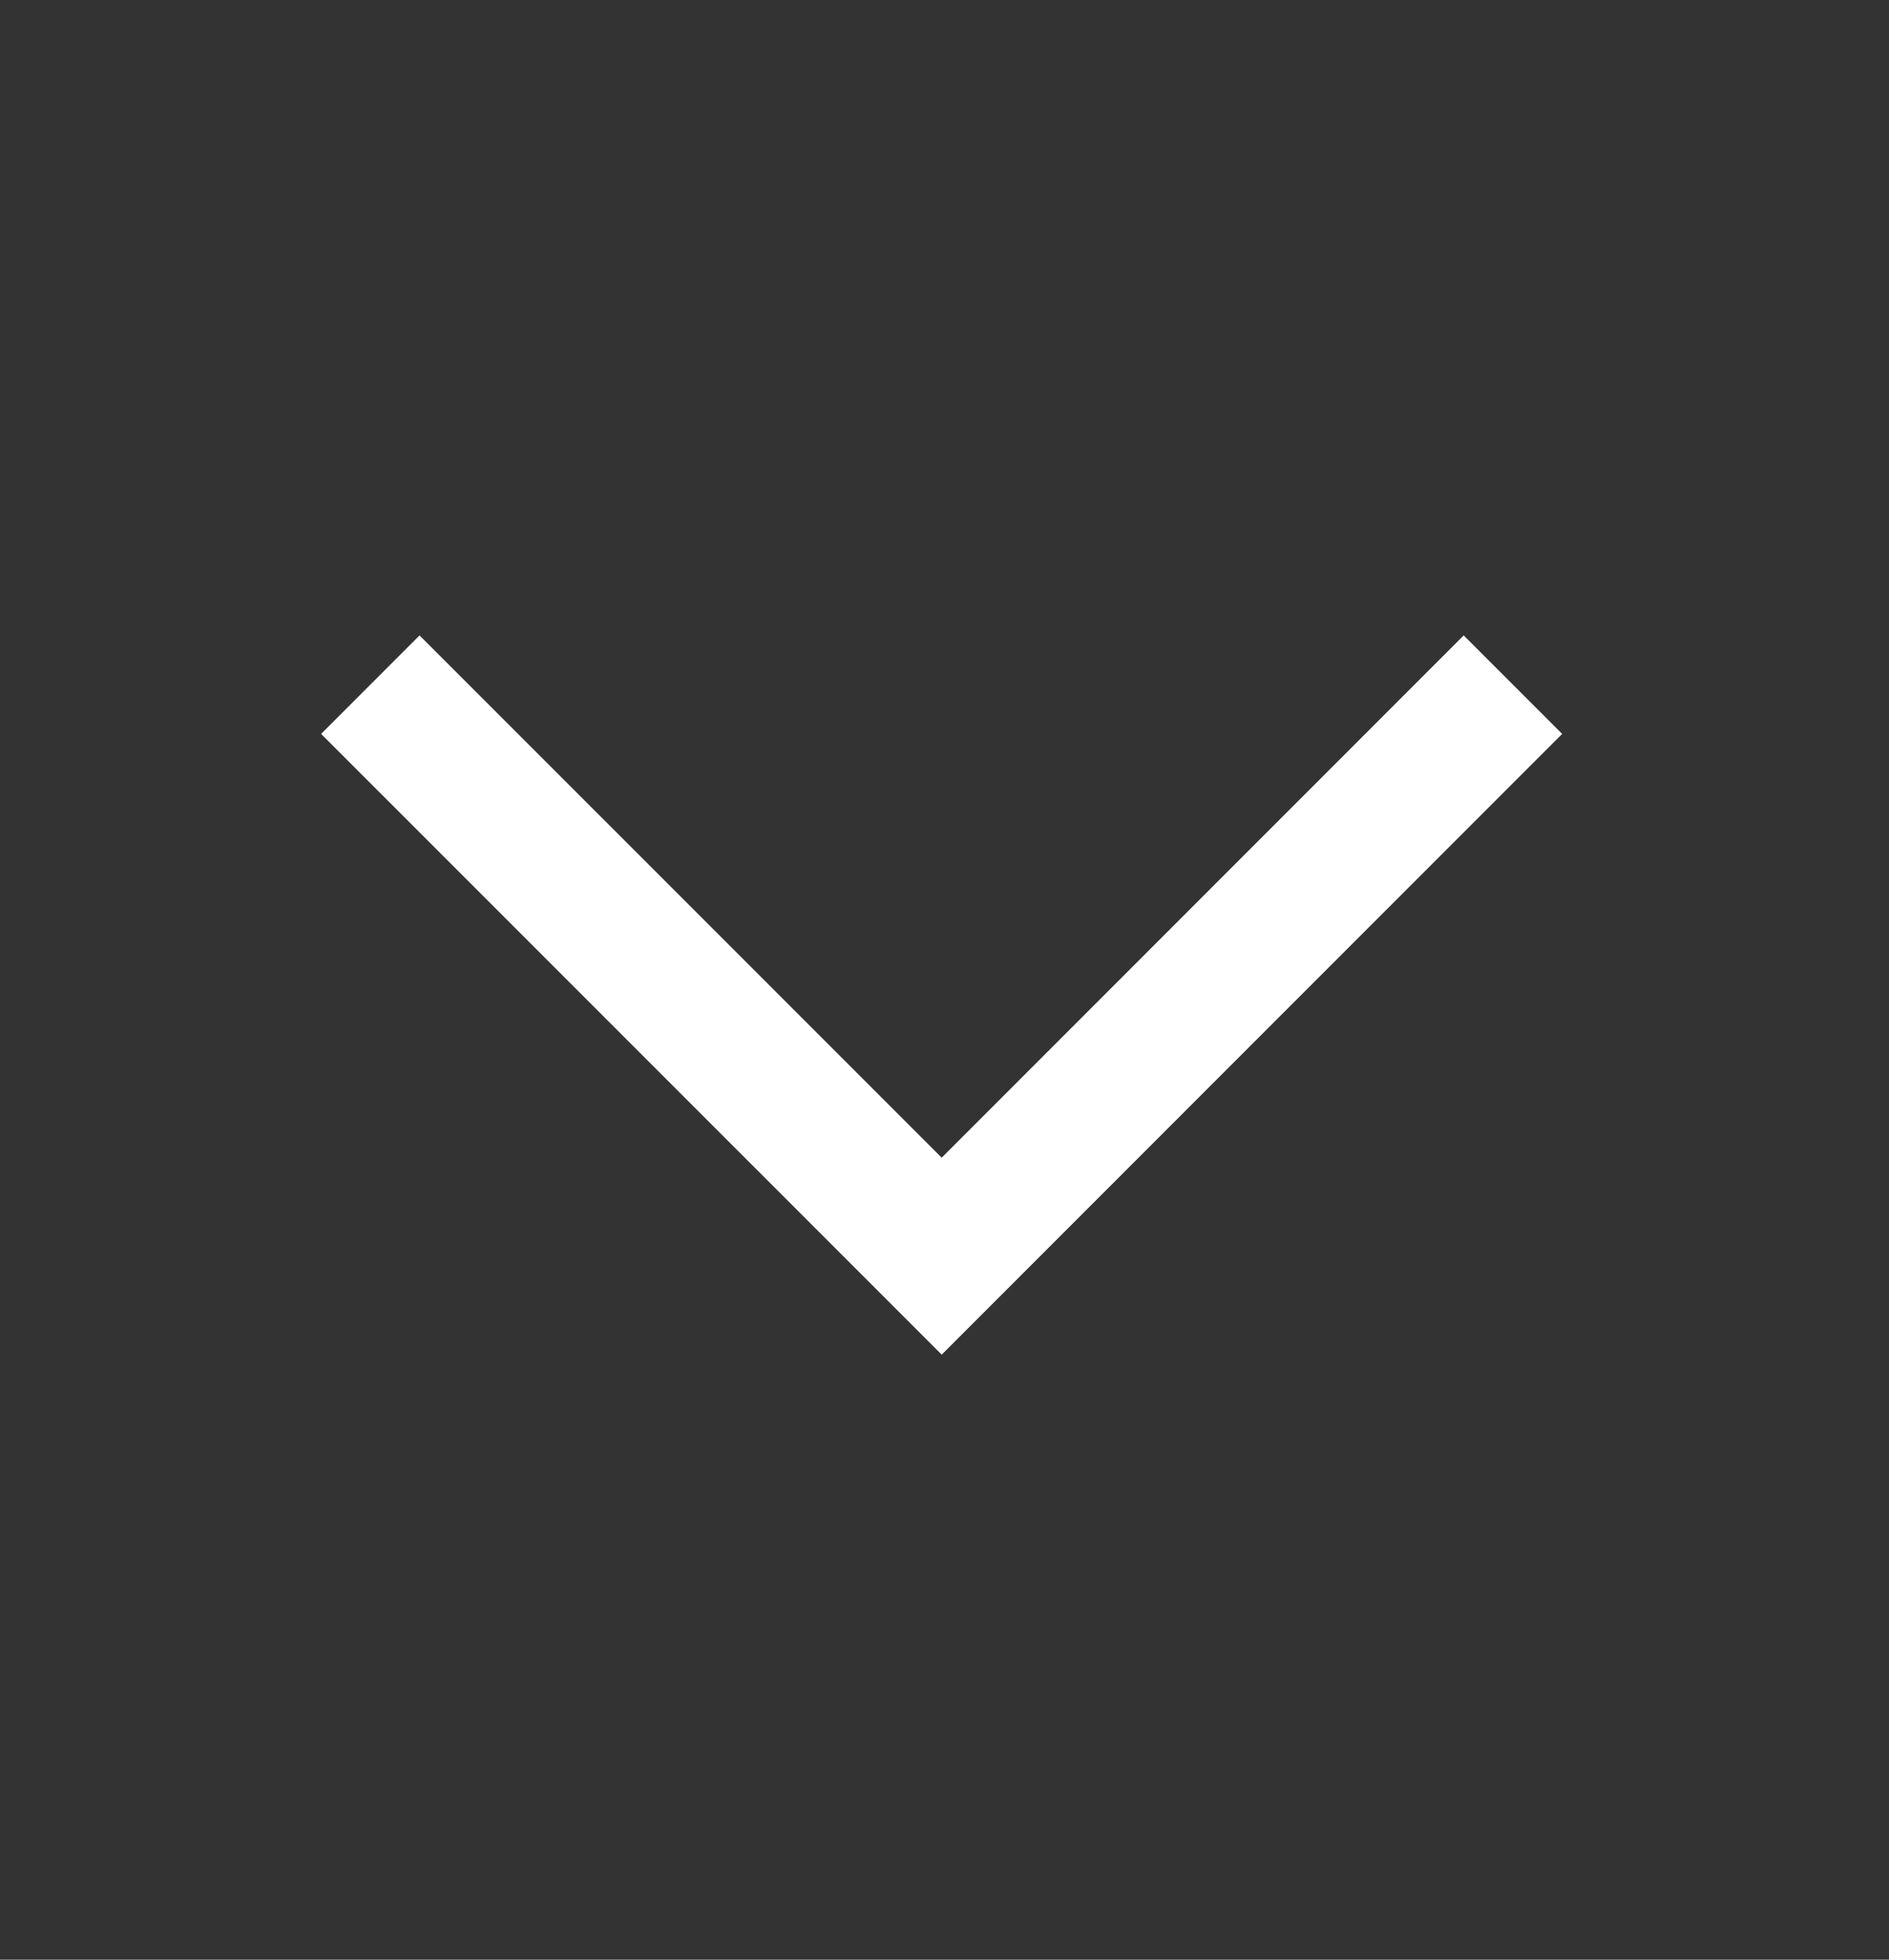 <svg width="27" height="28" viewBox="0 0 27 28" fill="none" xmlns="http://www.w3.org/2000/svg">
<rect x="0" y="0" width="27" height="28" fill="#333333" stroke="none"/>
<path d="M5.997 10.486L13.46 17.948L20.921 10.486" stroke="white" stroke-width="1.99" stroke-miterlimit="10" stroke-linecap="square"/>
</svg>
